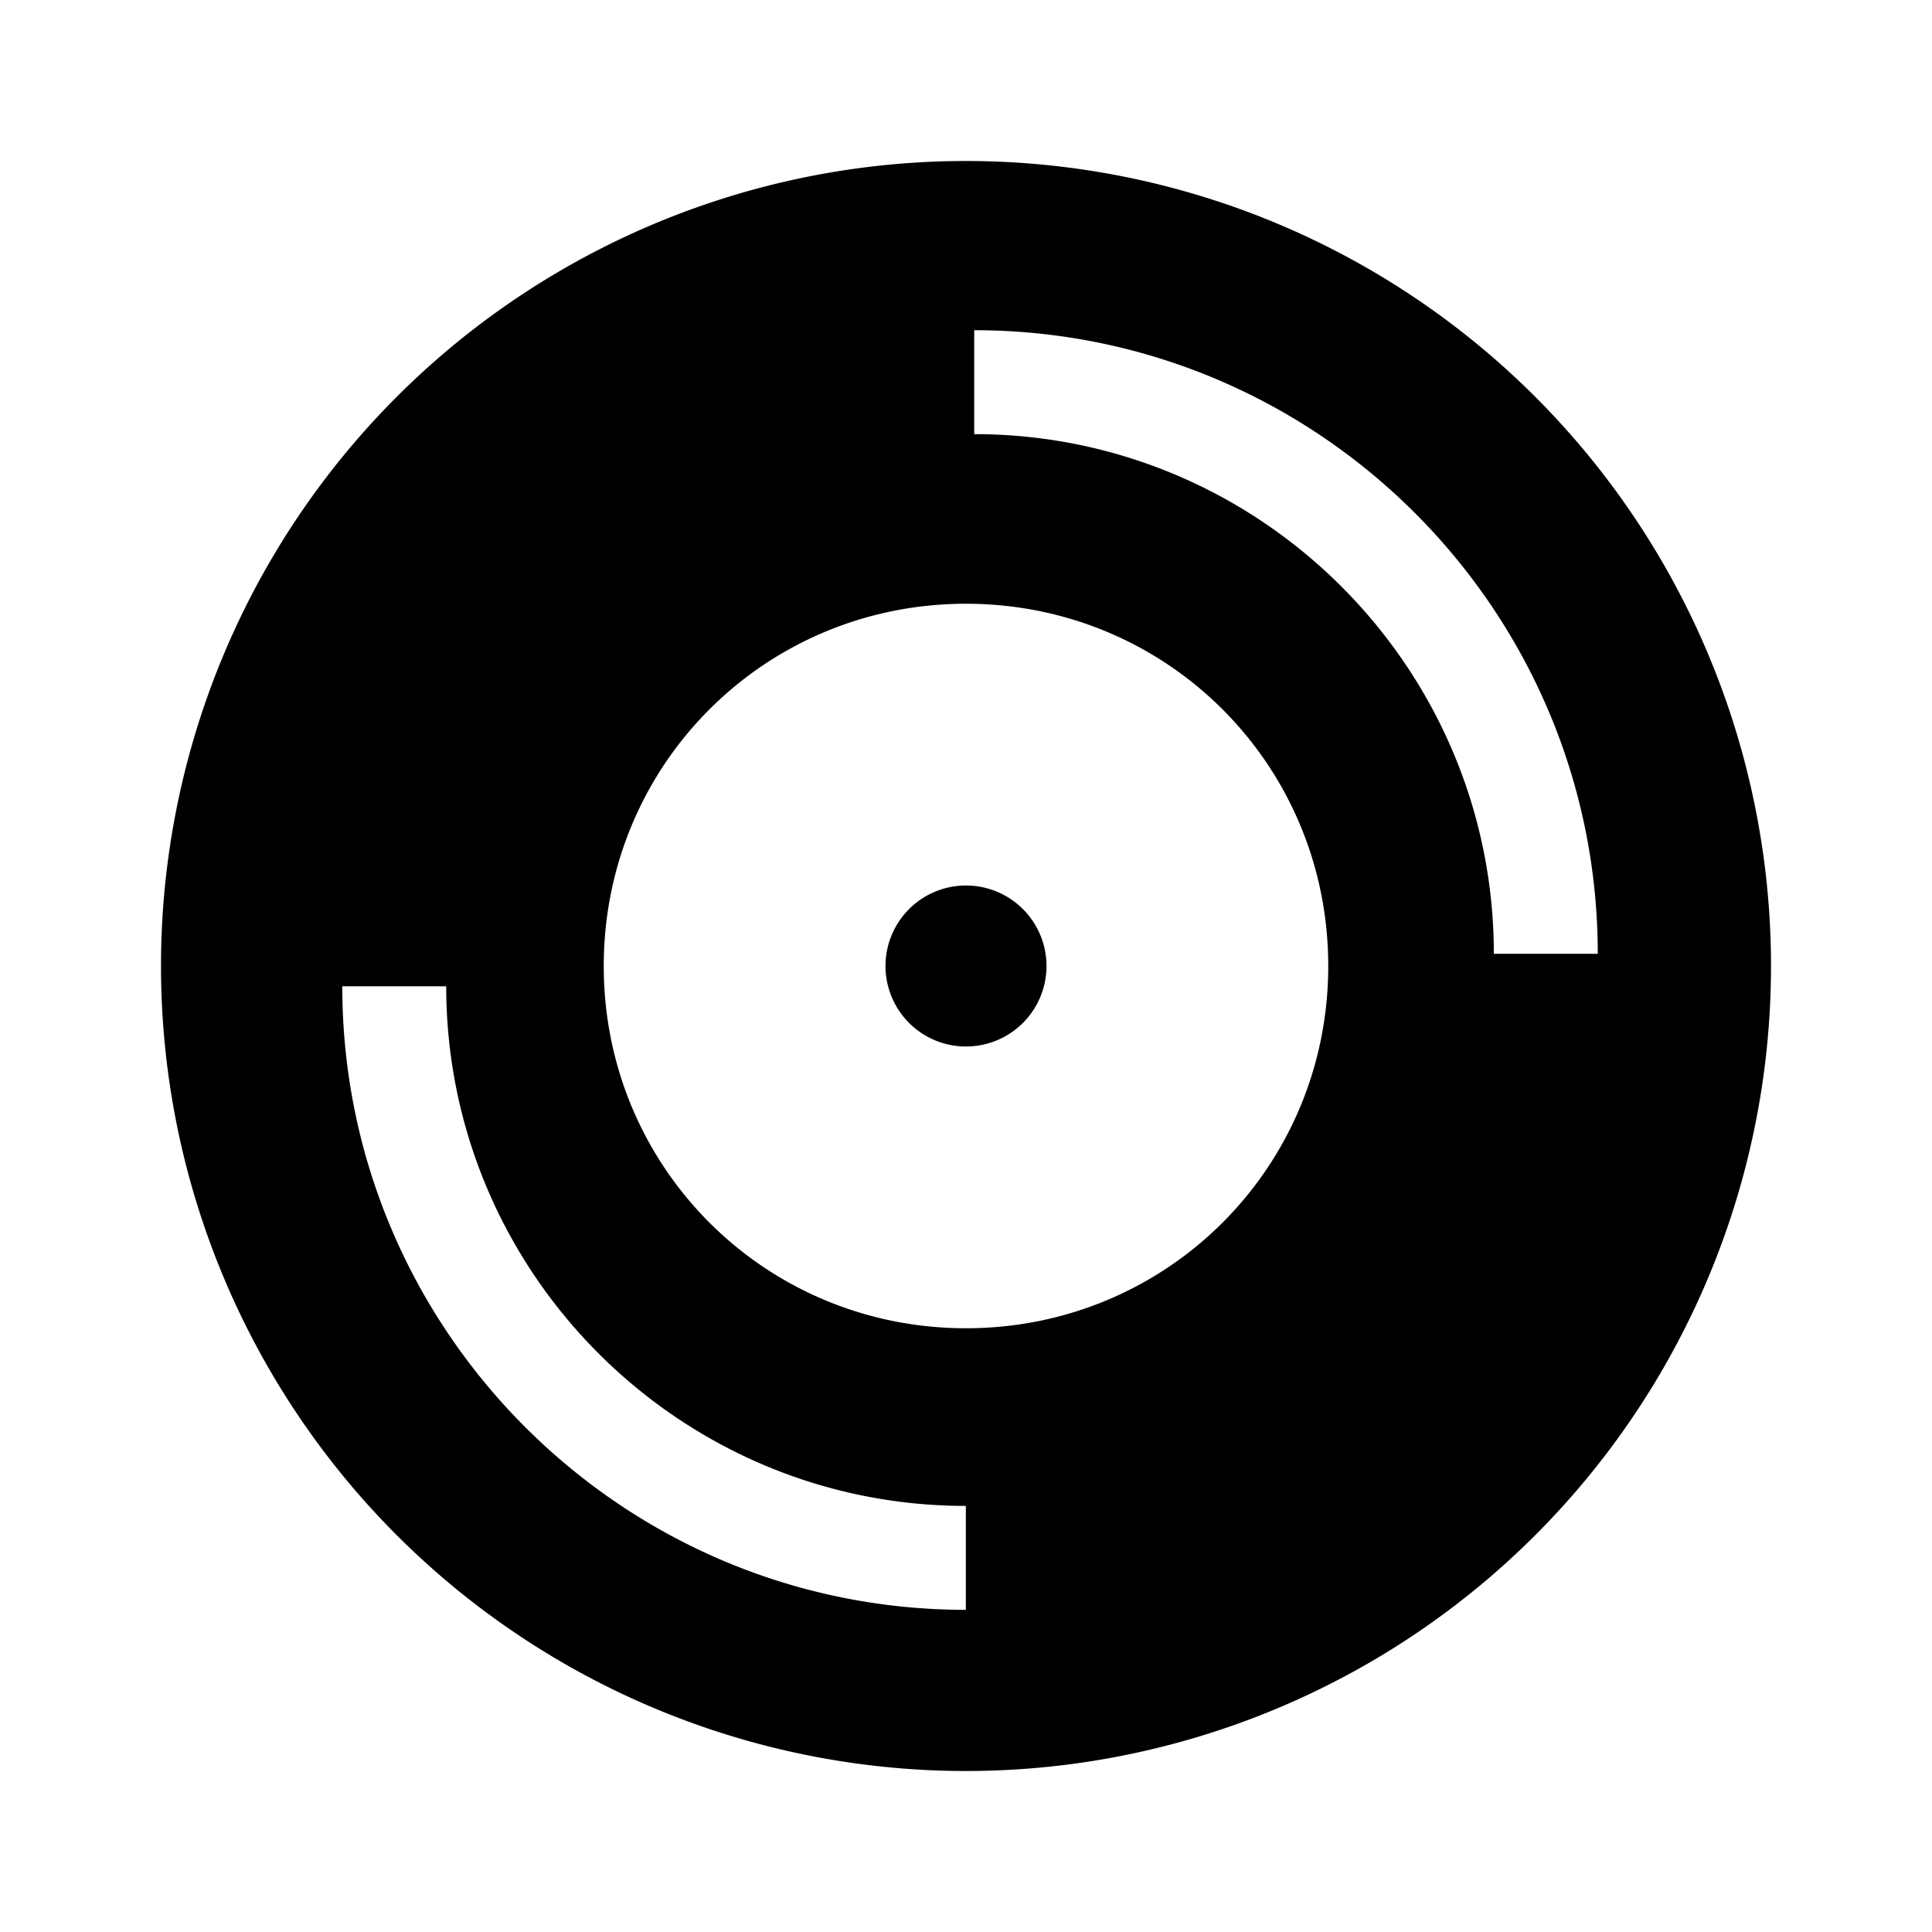 <?xml version="1.0" encoding="UTF-8"?>
<svg id="svg142" version="1.1" viewBox="0 0 24 24" xmlns="http://www.w3.org/2000/svg">
 <path id="path140" d="m12 22a10 10 0 0 1-10-10 10 10 0 0 1 10-10 10 10 0 0 1 10 10 10 10 0 0 1-10 10zm-2e-3 -2.002v-1.291c-3.558 0-6.455-2.897-6.455-6.455h-1.291c0 4.272 3.474 7.746 7.746 7.746zm2e-3 -3.498c2.5 0 4.5-2 4.5-4.5s-2-4.5-4.5-4.5-4.5 2-4.5 4.5 2 4.5 4.5 4.5zm0-3.5a1 1 0 0 1-1-1 1 1 0 0 1 1-1 1 1 0 0 1 1 1 1 1 0 0 1-1 1zm6.557-1.152h1.291c0-4.272-3.474-7.746-7.746-7.746v1.291c3.558 0 6.455 2.897 6.455 6.455z" fill="#000"/>
</svg>
